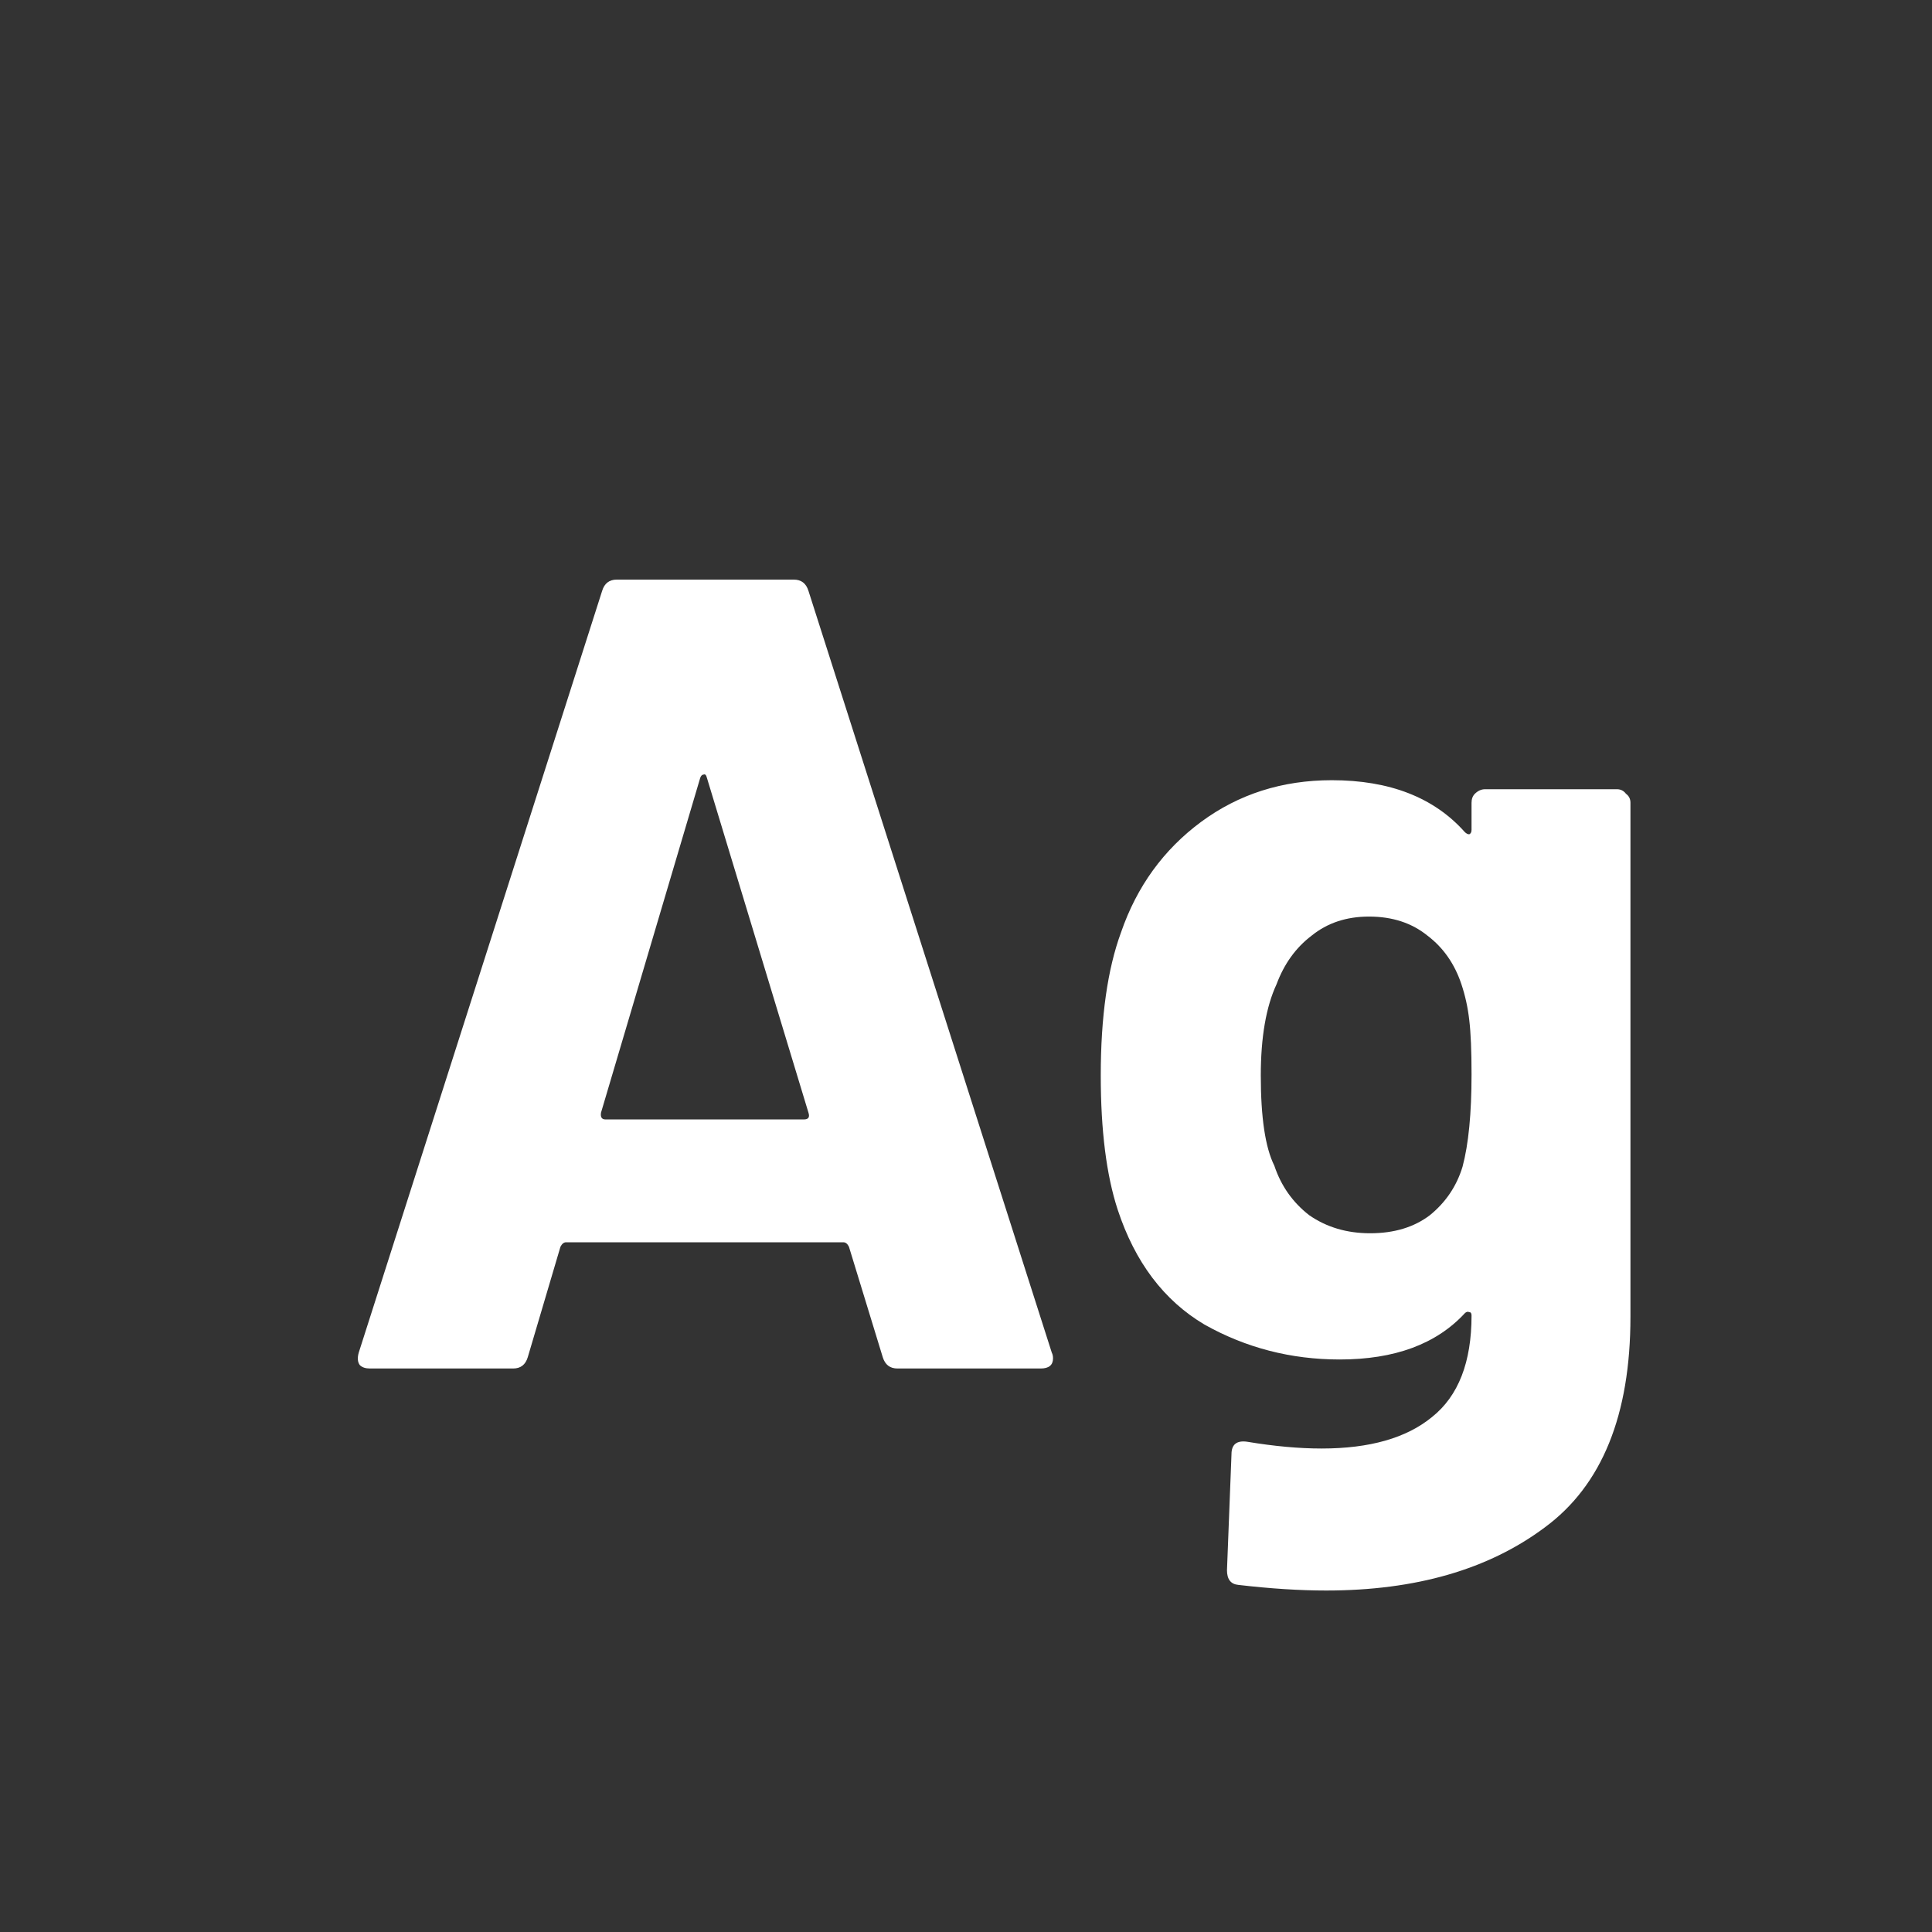 <svg width="24" height="24" viewBox="0 0 24 24" fill="none" xmlns="http://www.w3.org/2000/svg">
<rect x="0" y="0" width="24" height="24" fill="#333333" stroke="none"/>
<path d="M11.149 17C11.055 17 10.995 16.953 10.966 16.86L10.546 15.488C10.528 15.451 10.505 15.432 10.476 15.432H7.032C7.004 15.432 6.981 15.451 6.962 15.488L6.556 16.86C6.528 16.953 6.468 17 6.374 17H4.596C4.54 17 4.498 16.986 4.47 16.958C4.442 16.921 4.438 16.869 4.456 16.804L7.48 7.34C7.508 7.247 7.569 7.2 7.662 7.2H9.86C9.954 7.2 10.014 7.247 10.043 7.34L13.066 16.804C13.076 16.823 13.081 16.846 13.081 16.874C13.081 16.958 13.029 17 12.927 17H11.149ZM7.466 13.822C7.457 13.878 7.476 13.906 7.522 13.906H9.986C10.043 13.906 10.061 13.878 10.043 13.822L8.782 9.664C8.773 9.627 8.759 9.613 8.74 9.622C8.722 9.622 8.708 9.636 8.698 9.664L7.466 13.822ZM18.28 9.972C18.28 9.925 18.294 9.888 18.322 9.86C18.36 9.823 18.402 9.804 18.448 9.804H20.086C20.133 9.804 20.17 9.823 20.198 9.86C20.236 9.888 20.254 9.925 20.254 9.972V16.356C20.254 17.579 19.9 18.451 19.19 18.974C18.49 19.497 17.585 19.758 16.474 19.758C16.148 19.758 15.784 19.735 15.382 19.688C15.289 19.679 15.242 19.618 15.242 19.506L15.298 18.064C15.298 17.943 15.364 17.891 15.494 17.91C15.83 17.966 16.138 17.994 16.418 17.994C17.016 17.994 17.473 17.863 17.79 17.602C18.117 17.341 18.28 16.921 18.28 16.342C18.28 16.314 18.271 16.3 18.252 16.3C18.234 16.291 18.215 16.295 18.196 16.314C17.842 16.697 17.324 16.888 16.642 16.888C16.036 16.888 15.476 16.743 14.962 16.454C14.458 16.155 14.099 15.679 13.884 15.026C13.744 14.597 13.674 14.041 13.674 13.36C13.674 12.632 13.758 12.039 13.926 11.582C14.122 11.013 14.454 10.555 14.92 10.21C15.387 9.865 15.928 9.692 16.544 9.692C17.263 9.692 17.814 9.907 18.196 10.336C18.215 10.355 18.234 10.364 18.252 10.364C18.271 10.355 18.28 10.336 18.28 10.308V9.972ZM18.168 14.494C18.243 14.214 18.28 13.831 18.28 13.346C18.28 13.057 18.271 12.833 18.252 12.674C18.234 12.515 18.201 12.366 18.154 12.226C18.07 11.974 17.93 11.773 17.734 11.624C17.538 11.465 17.296 11.386 17.006 11.386C16.726 11.386 16.488 11.465 16.292 11.624C16.096 11.773 15.952 11.974 15.858 12.226C15.728 12.506 15.662 12.884 15.662 13.36C15.662 13.883 15.718 14.256 15.83 14.48C15.914 14.732 16.059 14.937 16.264 15.096C16.479 15.245 16.731 15.32 17.02 15.32C17.319 15.32 17.566 15.245 17.762 15.096C17.958 14.937 18.094 14.737 18.168 14.494Z" fill="white"/>
</svg>
